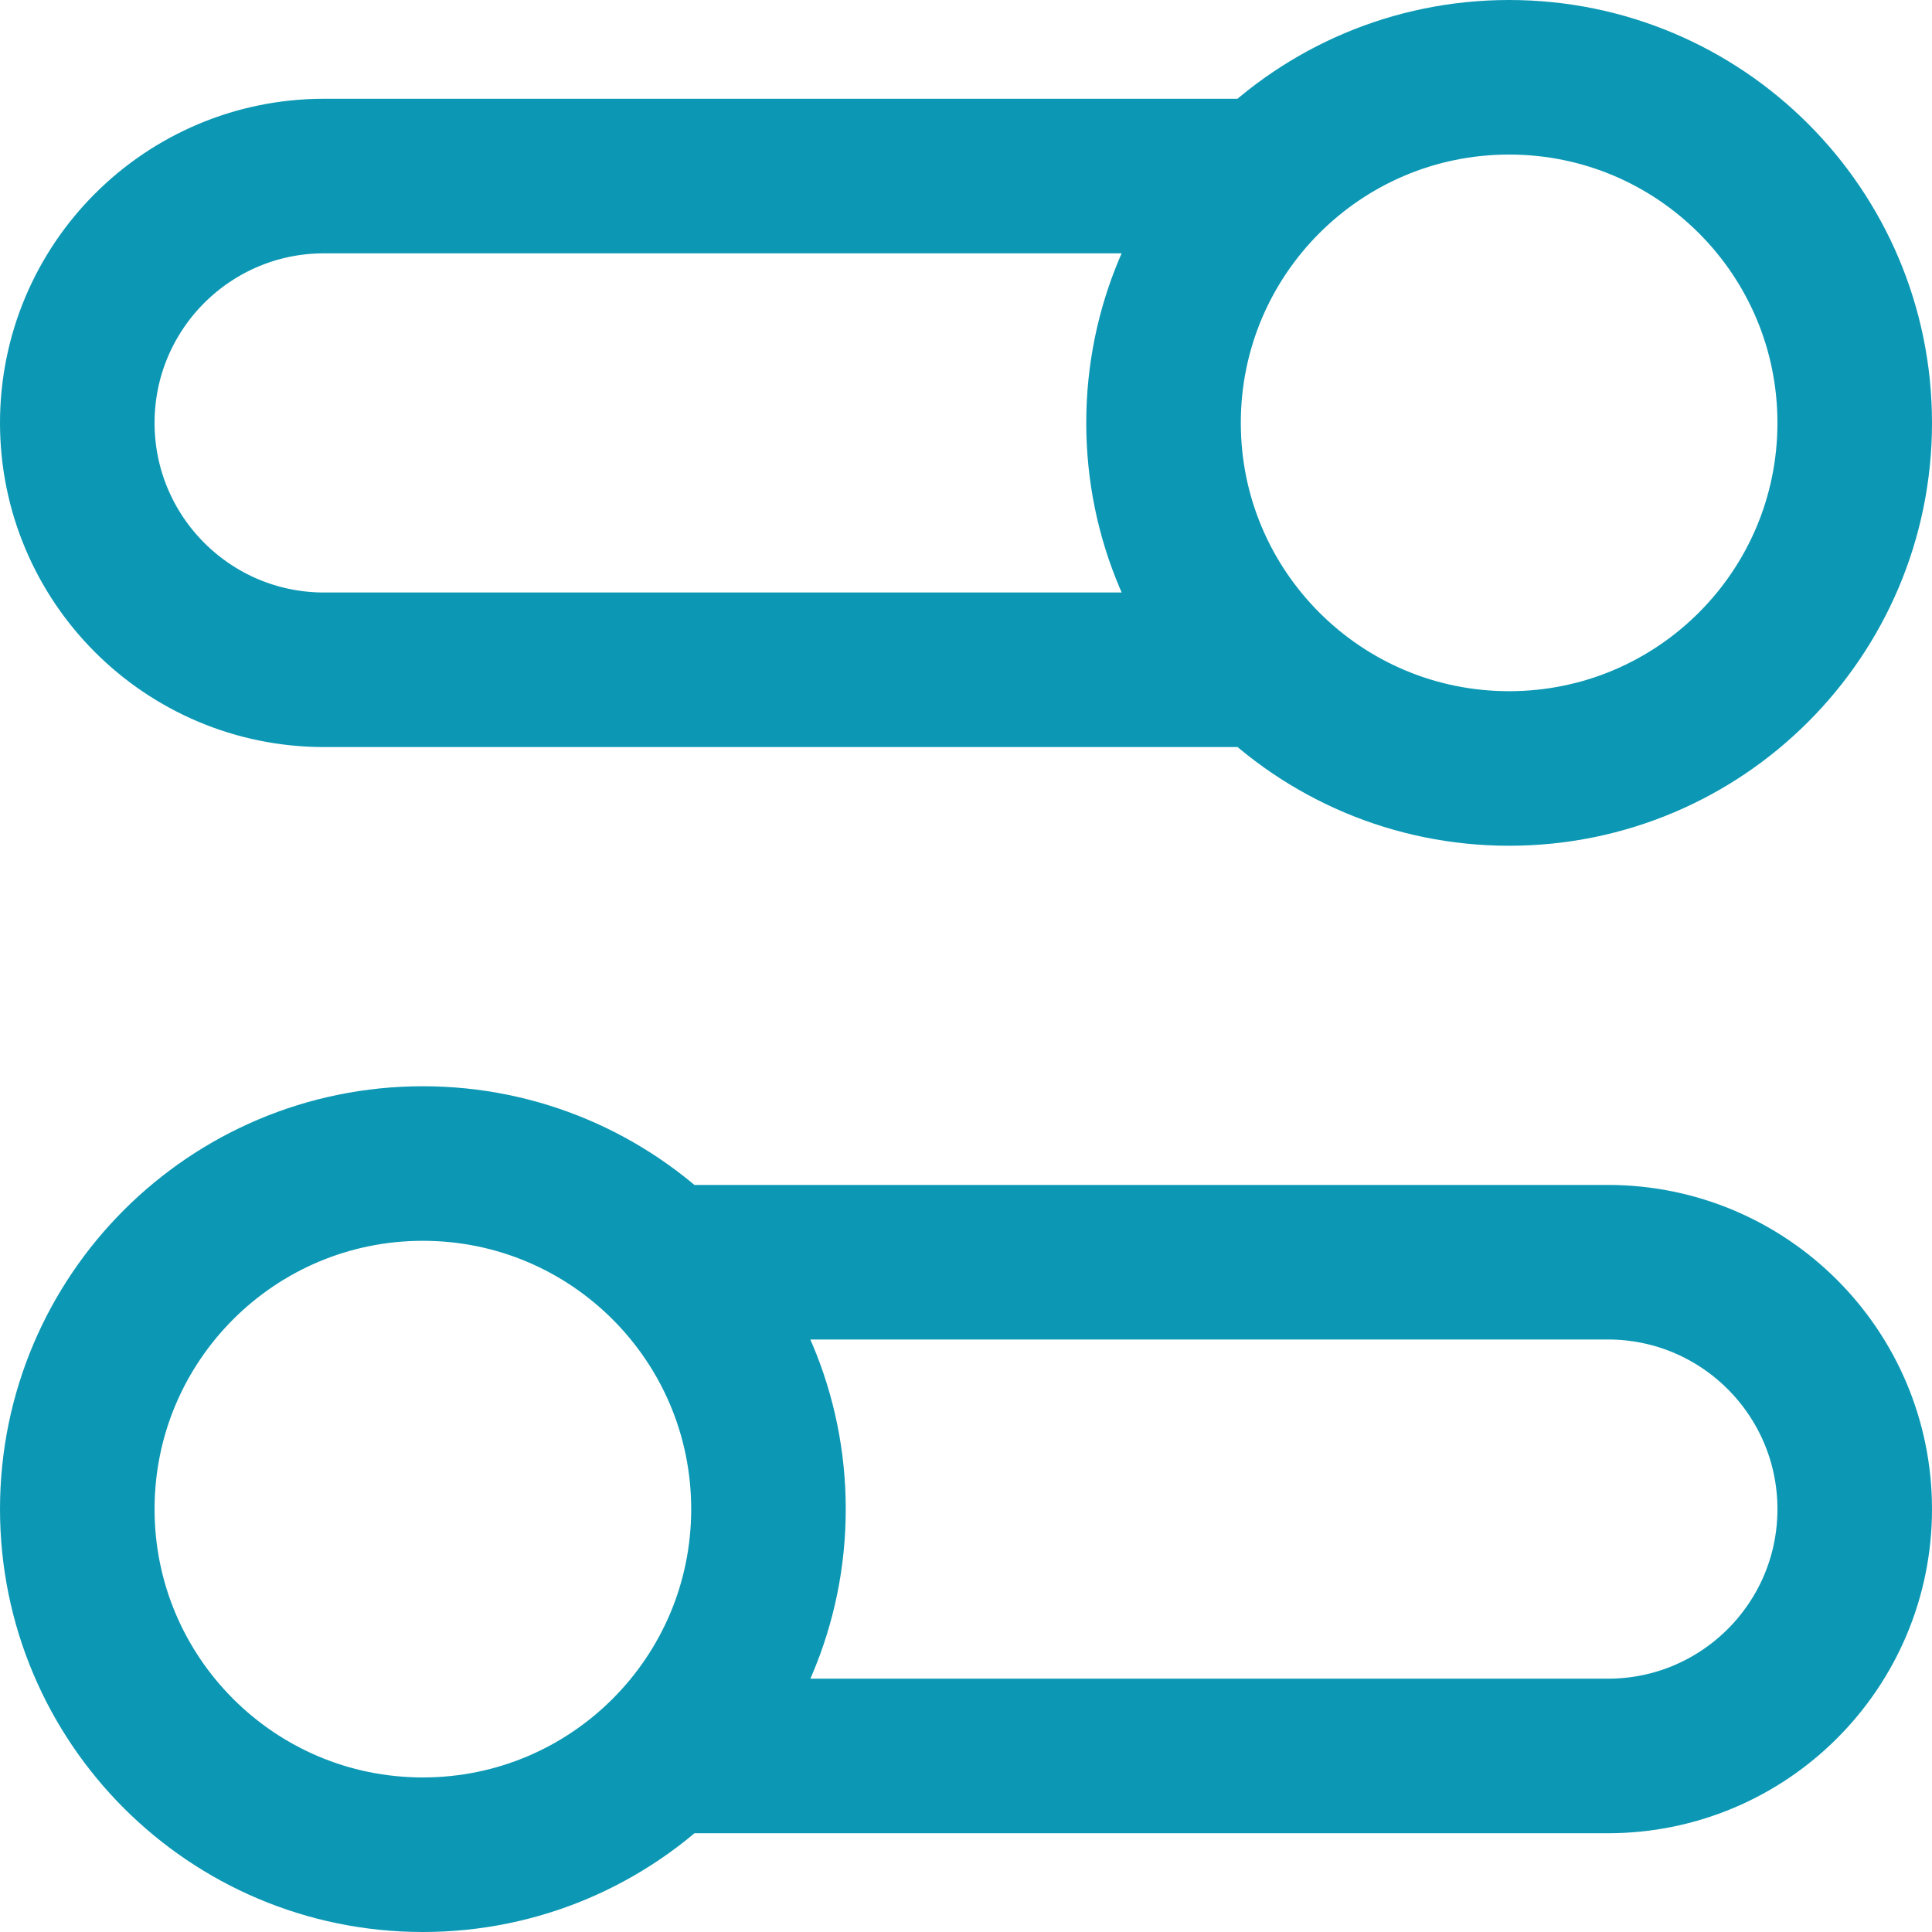 <svg width="25" height="25" viewBox="0 0 25 25" fill="none" xmlns="http://www.w3.org/2000/svg">
<path d="M16.398 8.667H4.194C2.43 8.667 1 7.236 1 5.472C1 3.708 2.43 2.278 4.194 2.278H16.398M8.602 22.722H20.806C22.57 22.722 24 21.292 24 19.528C24 17.764 22.57 16.333 20.806 16.333H8.602M1 19.528C1 21.998 3.002 24 5.472 24C7.942 24 9.944 21.998 9.944 19.528C9.944 17.058 7.942 15.056 5.472 15.056C3.002 15.056 1 17.058 1 19.528ZM24 5.472C24 7.942 21.998 9.944 19.528 9.944C17.058 9.944 15.056 7.942 15.056 5.472C15.056 3.002 17.058 1 19.528 1C21.998 1 24 3.002 24 5.472Z" stroke="#0C98B4" stroke-width="2" stroke-linecap="round" stroke-linejoin="round"/>
</svg>
